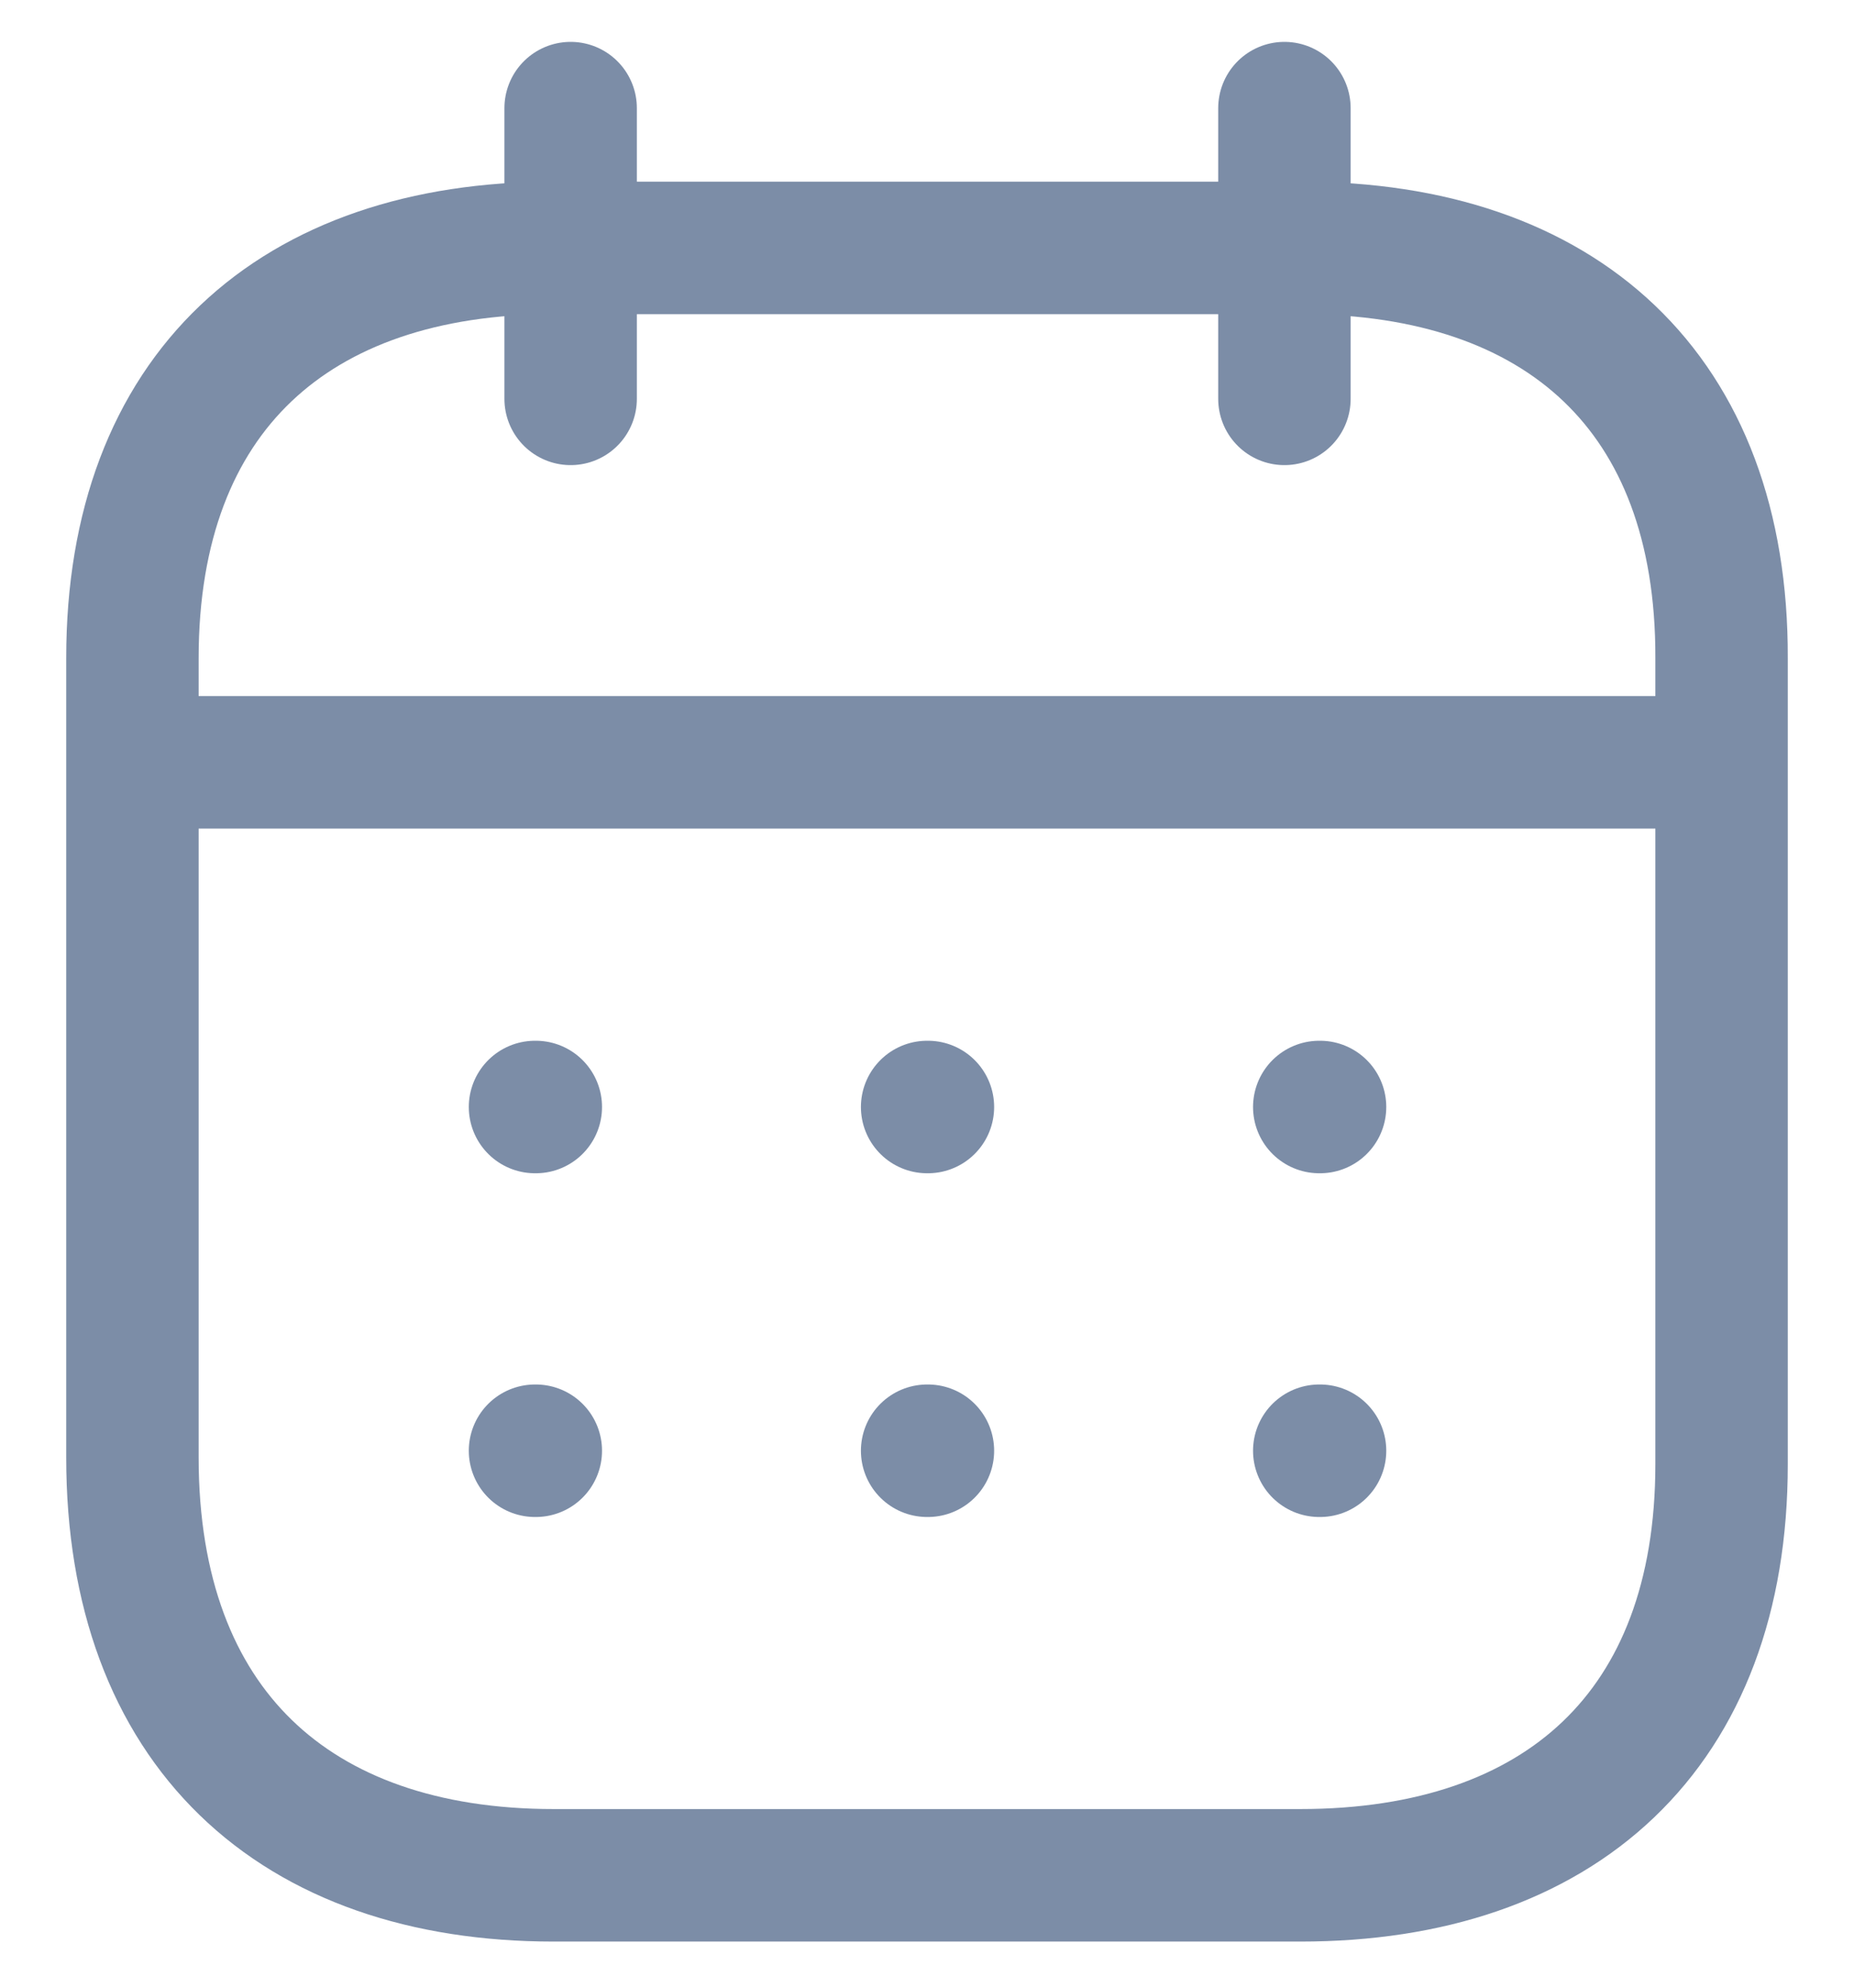 <svg width="14" height="15" viewBox="0 0 14 15" fill="none" xmlns="http://www.w3.org/2000/svg">
<path d="M1.062 5.753H12.945" stroke="#7C8DA7" stroke-linecap="round" stroke-linejoin="round"/>
<path d="M9.962 8.354H9.968" stroke="#7C8DA7" stroke-linecap="round" stroke-linejoin="round"/>
<path d="M7.001 8.354H7.007" stroke="#7C8DA7" stroke-linecap="round" stroke-linejoin="round"/>
<path d="M4.04 8.354H4.046" stroke="#7C8DA7" stroke-linecap="round" stroke-linejoin="round"/>
<path d="M9.962 10.948H9.968" stroke="#7C8DA7" stroke-linecap="round" stroke-linejoin="round"/>
<path d="M7.001 10.948H7.007" stroke="#7C8DA7" stroke-linecap="round" stroke-linejoin="round"/>
<path d="M4.04 10.948H4.046" stroke="#7C8DA7" stroke-linecap="round" stroke-linejoin="round"/>
<path d="M9.699 0.816V3.01" stroke="#7C8DA7" stroke-linecap="round" stroke-linejoin="round"/>
<path d="M4.309 0.816V3.01" stroke="#7C8DA7" stroke-linecap="round" stroke-linejoin="round"/>
<path fill-rule="evenodd" clip-rule="evenodd" d="M9.826 1.871H4.181C2.223 1.871 1 2.962 1 4.966V10.999C1 13.036 2.223 14.152 4.181 14.152H9.819C11.783 14.152 13 13.055 13 11.05V4.966C13.006 2.962 11.79 1.871 9.826 1.871Z" stroke="#7C8DA7" stroke-linecap="round" stroke-linejoin="round"/>
</svg>
